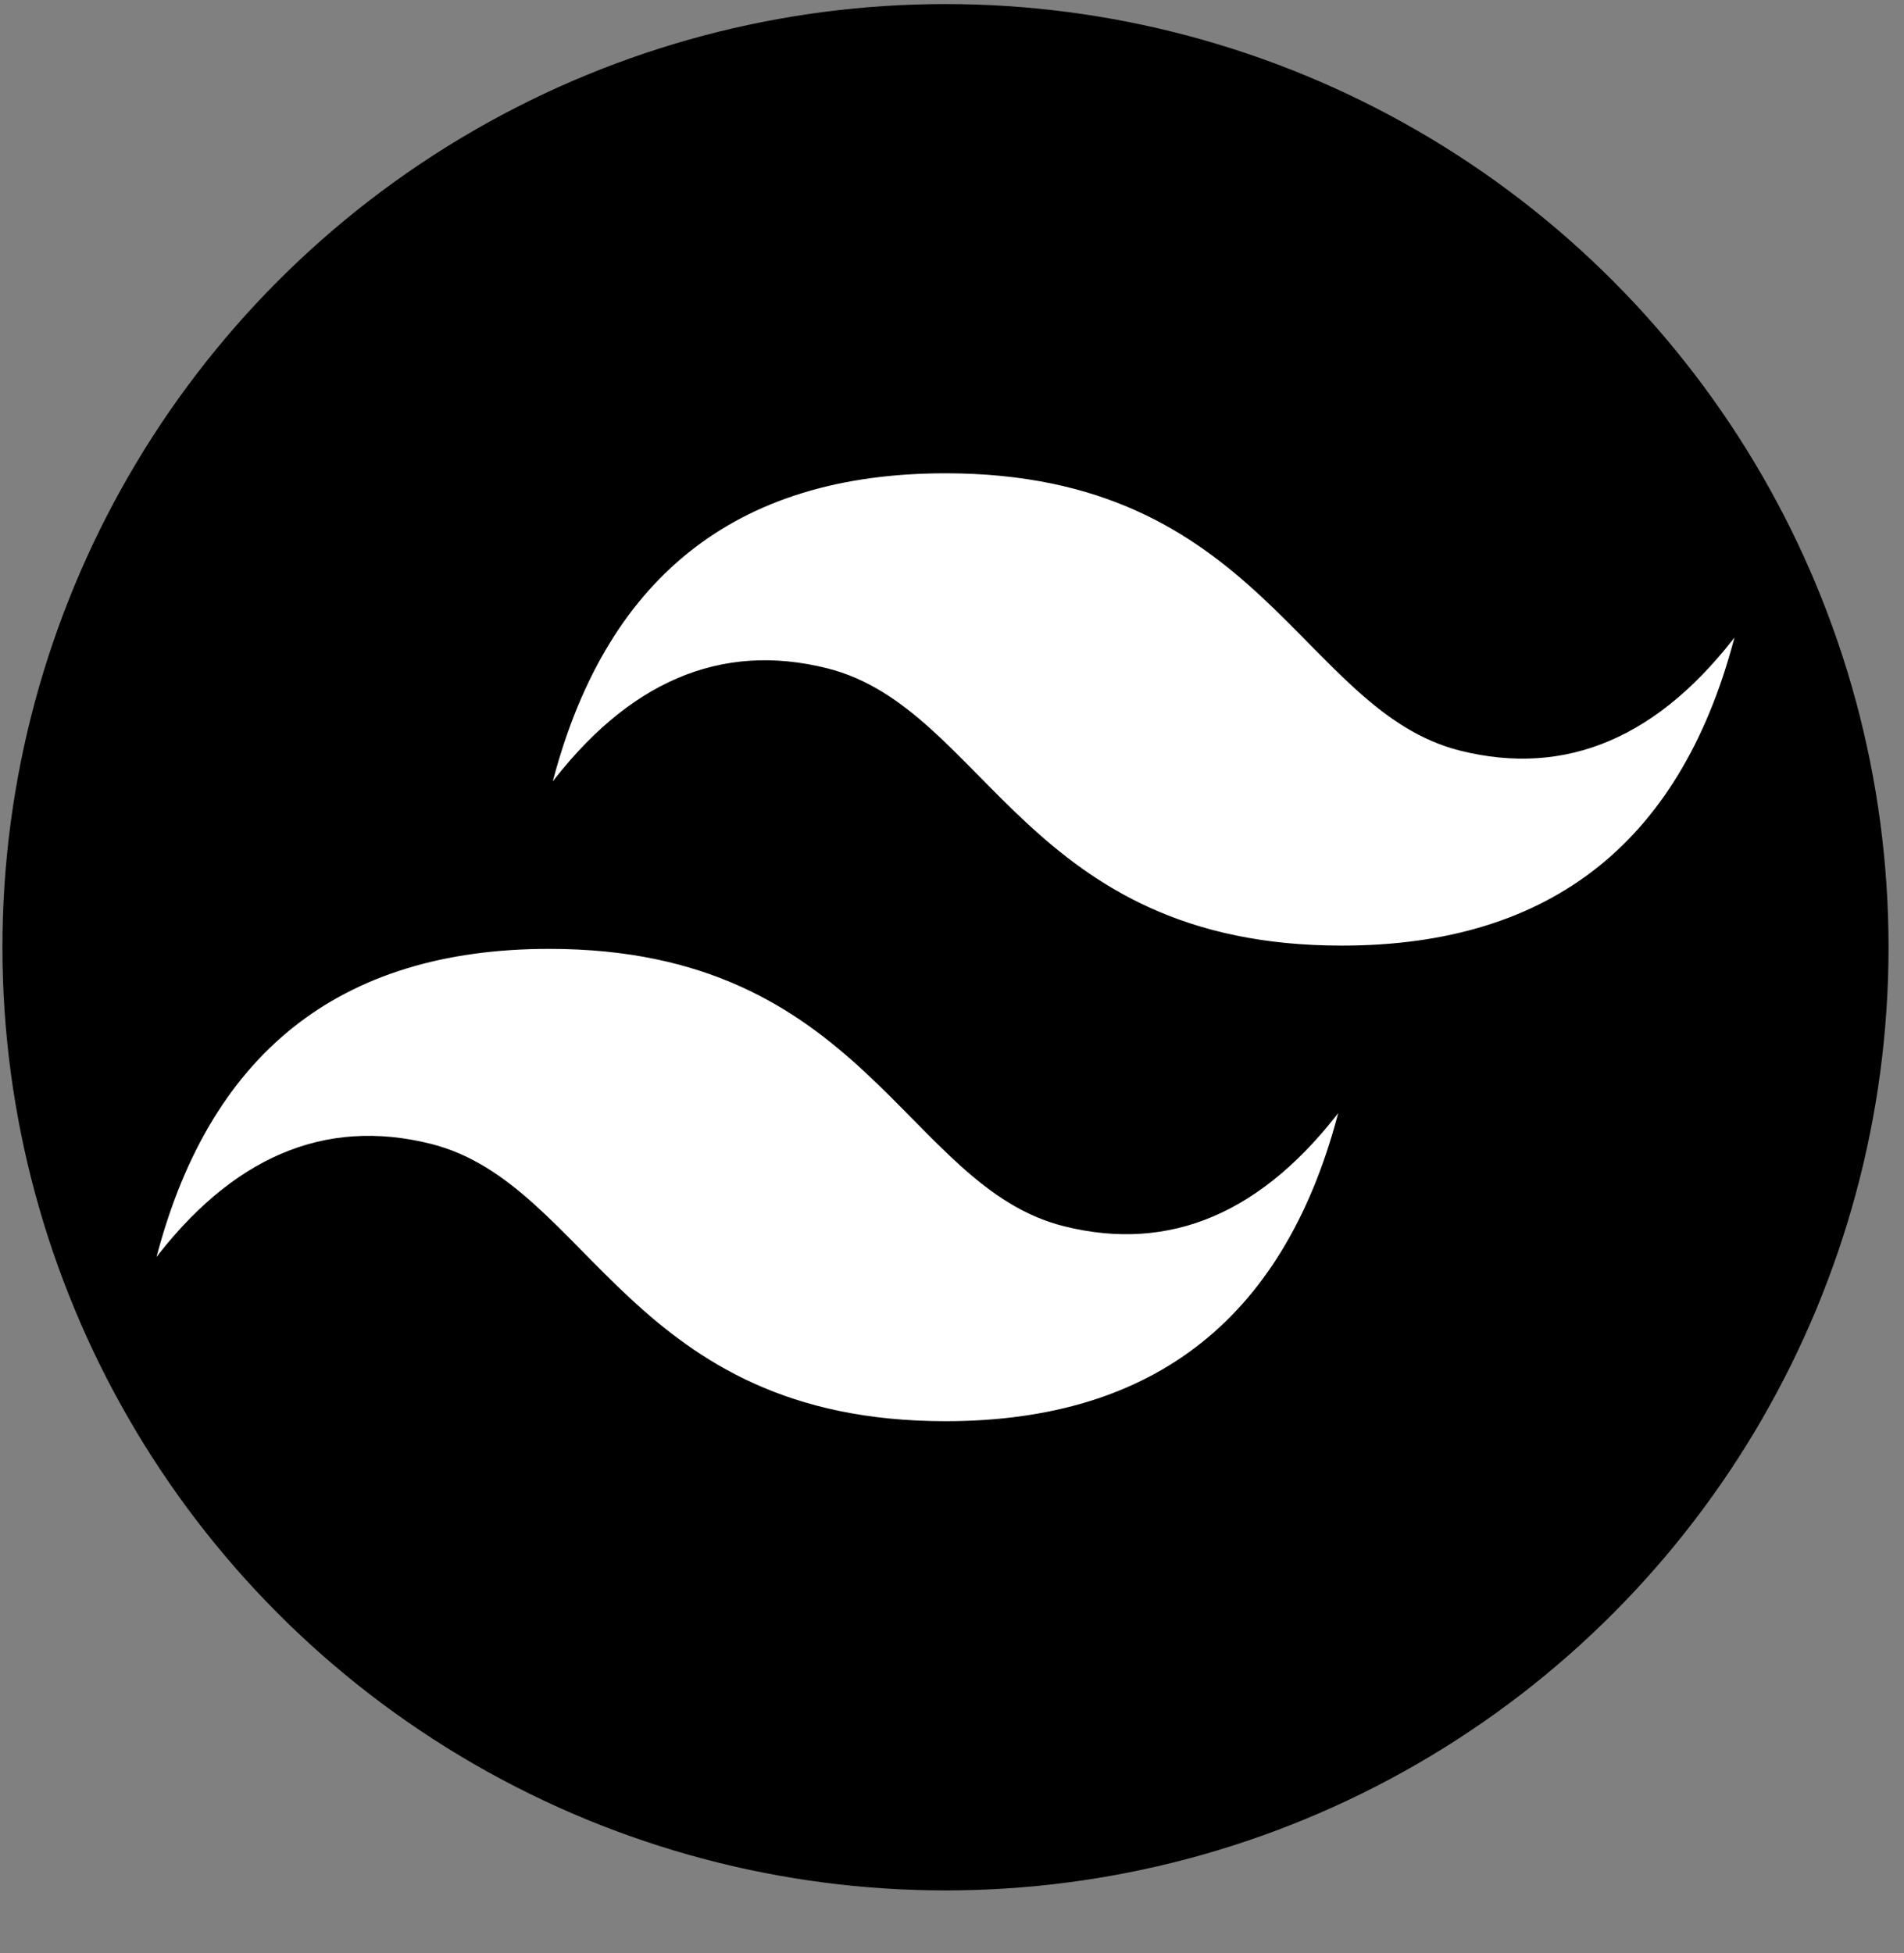 <svg xmlns="http://www.w3.org/2000/svg" viewBox="0 0 585 600">
    <rect x="0" y="0" width="585" height="600" fill="#808080" stroke="none"/>
    <path fill="none" d="M-1-1h587v602H-1z"/>
    <g>
        <circle stroke="#000" cy="291" cx="290.5" stroke-width="1.5" r="289"/>
        <path fill-rule="evenodd" fill="#fff"
              d="M168.75 242.3c16.23-64.93 56.82-97.4 121.75-97.4 97.4 0 109.575 73.05 158.275 85.225 32.47 8.12 60.875-4.056 85.225-36.525-16.23 64.93-56.82 97.4-121.75 97.4-97.4 0-109.575-73.05-158.275-85.225-32.47-8.12-60.875 4.056-85.225 36.525zM47 388.4c16.23-64.93 56.82-97.4 121.75-97.4 97.4 0 109.575 73.05 158.275 85.225 32.47 8.12 60.875-4.056 85.225-36.525-16.23 64.93-56.82 97.4-121.75 97.4-97.4 0-109.575-73.05-158.275-85.225-32.47-8.12-60.875 4.056-85.225 36.525z"
              stroke="null"/>
    </g>
</svg>
